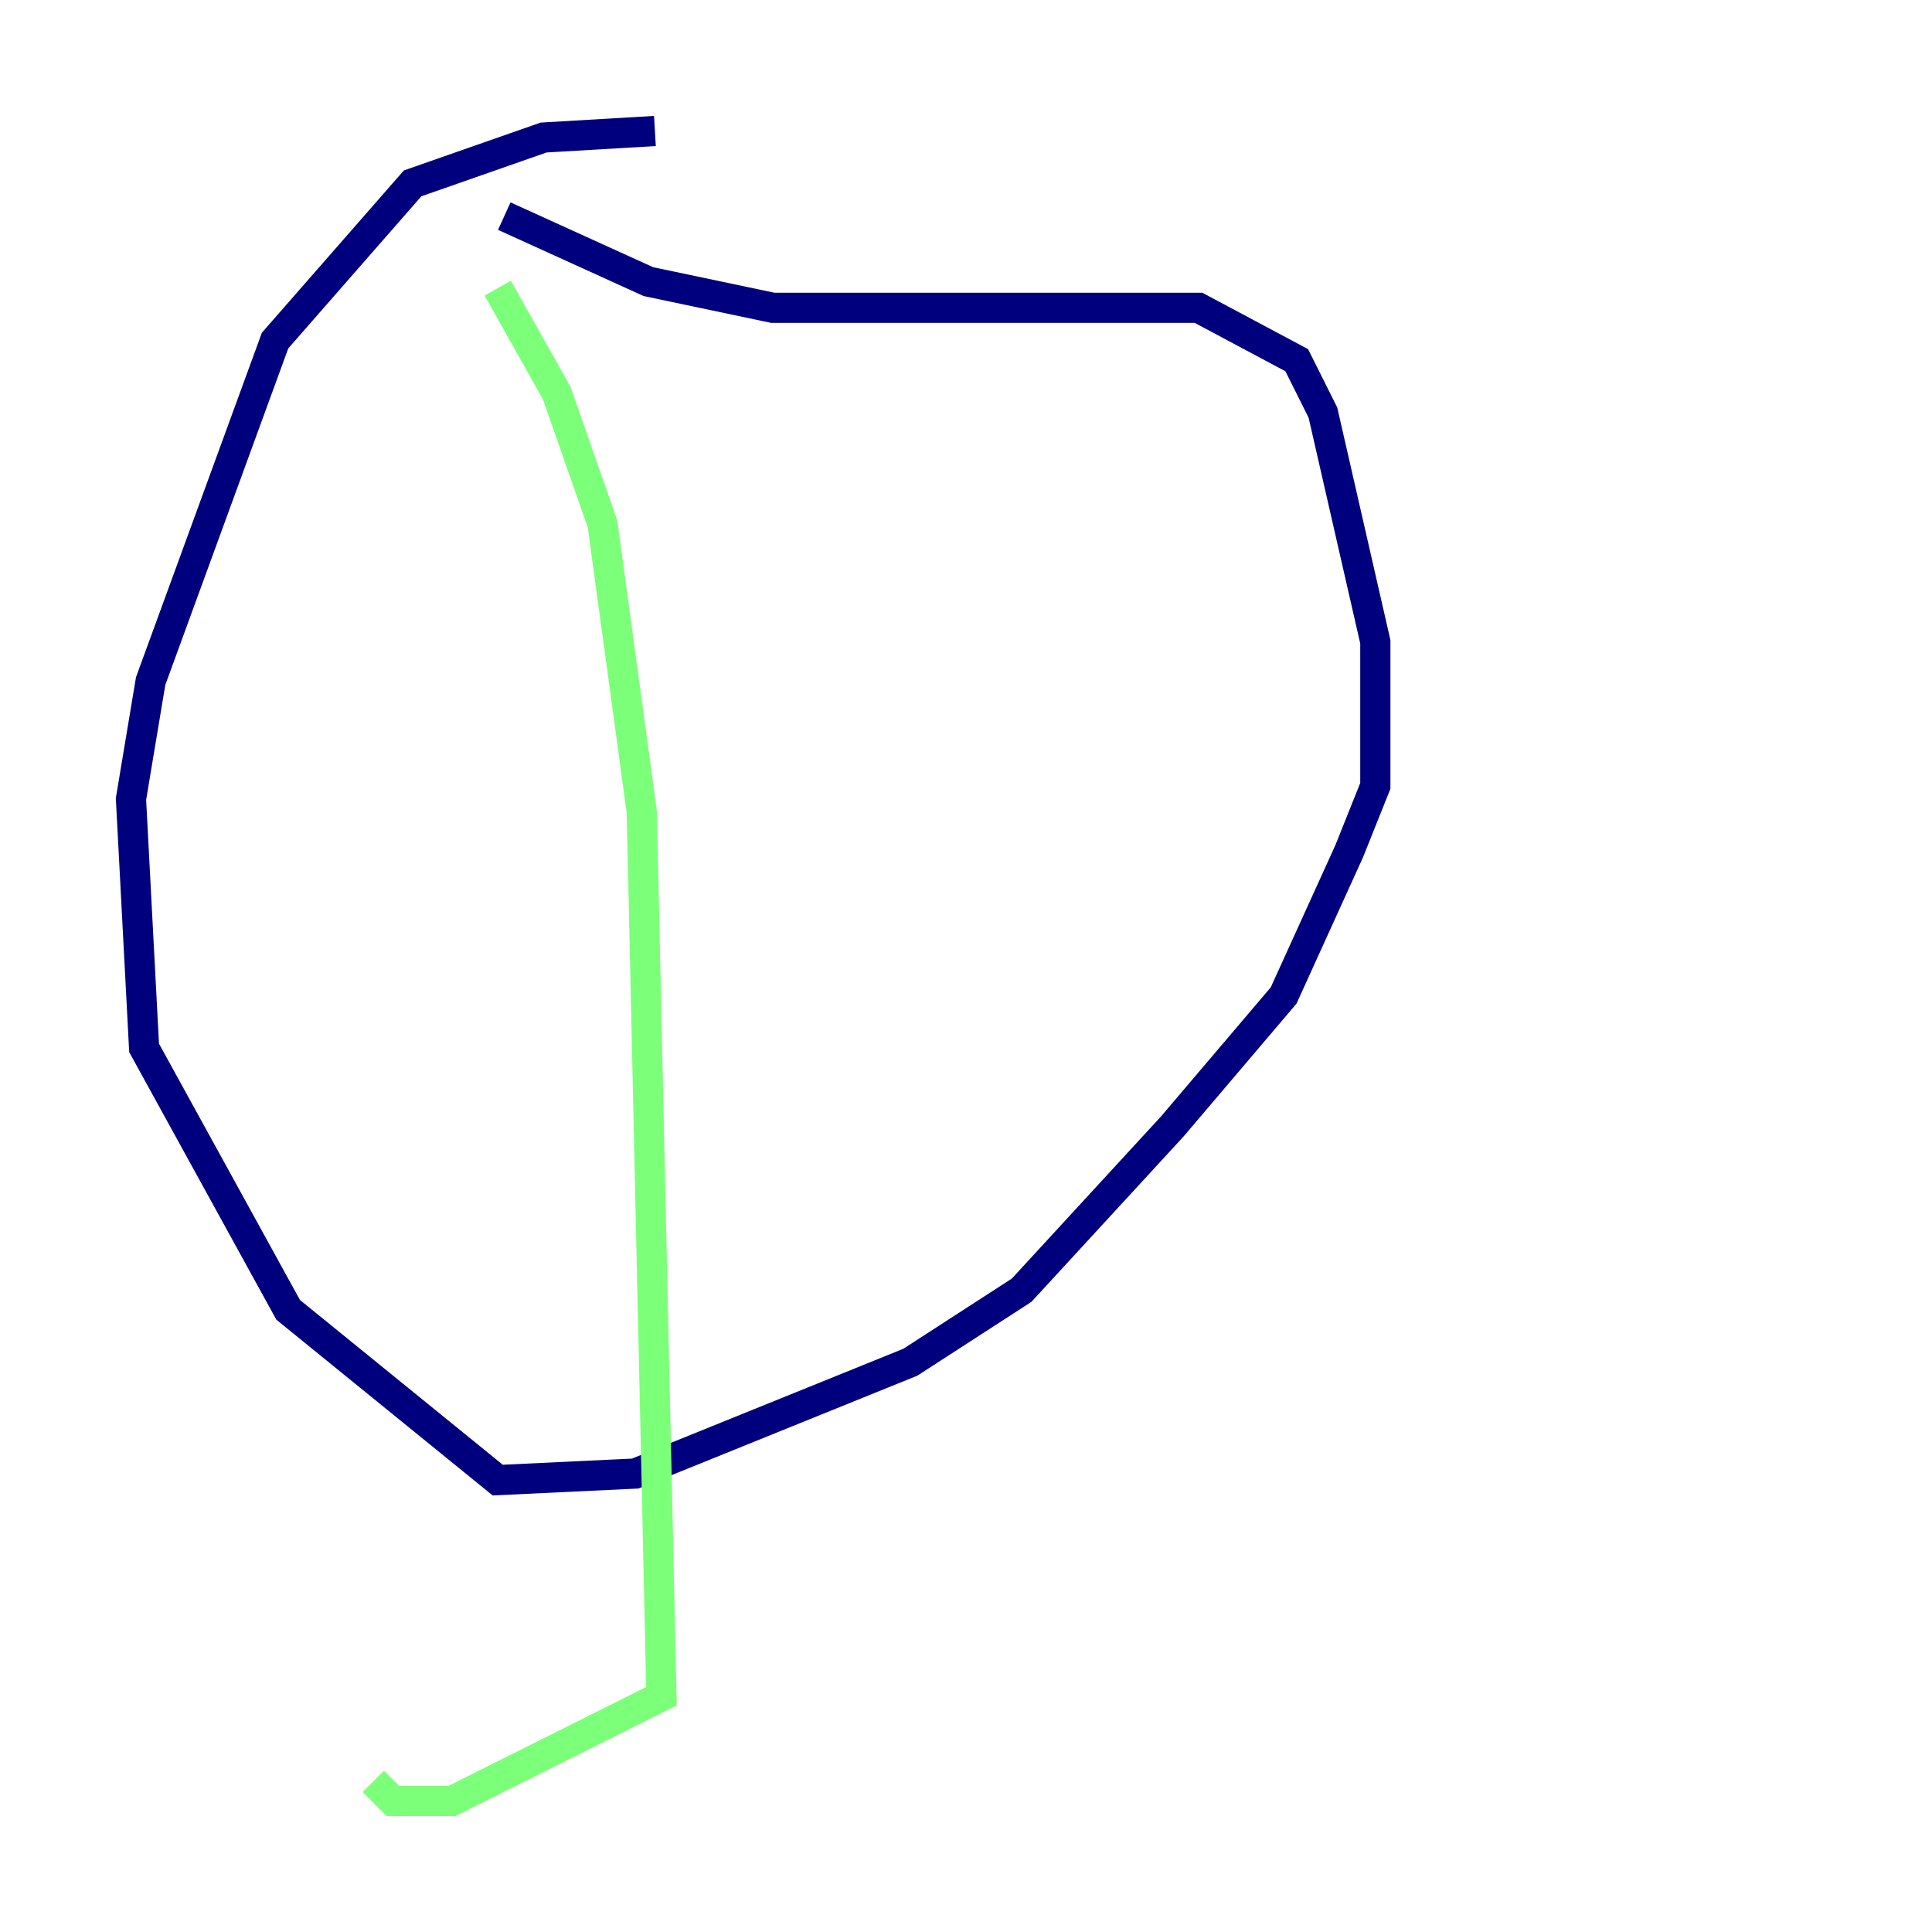 <?xml version="1.0" encoding="utf-8" ?>
<svg baseProfile="tiny" height="128" version="1.2" viewBox="0,0,128,128" width="128" xmlns="http://www.w3.org/2000/svg" xmlns:ev="http://www.w3.org/2001/xml-events" xmlns:xlink="http://www.w3.org/1999/xlink"><defs /><polyline fill="none" points="43.39,8.678 36.014,9.112 27.336,12.149 18.224,22.563 9.98,45.125 8.678,52.936 9.546,69.424 19.091,86.78 32.976,98.061 42.088,97.627 60.312,90.251 67.688,85.478 77.668,74.63 85.044,65.953 89.383,56.407 91.119,52.068 91.119,42.522 87.647,27.336 85.912,23.864 79.403,20.393 51.2,20.393 42.956,18.658 33.41,14.319" stroke="#00007f" stroke-width="2" /><polyline fill="none" points="32.976,19.091 36.881,26.034 39.919,34.712 42.522,53.803 43.824,112.38 29.939,119.322 26.034,119.322 24.732,118.02" stroke="#7cff79" stroke-width="2" /><polyline fill="none" points="63.349,26.468 63.349,26.468" stroke="#7f0000" stroke-width="2" /></svg>